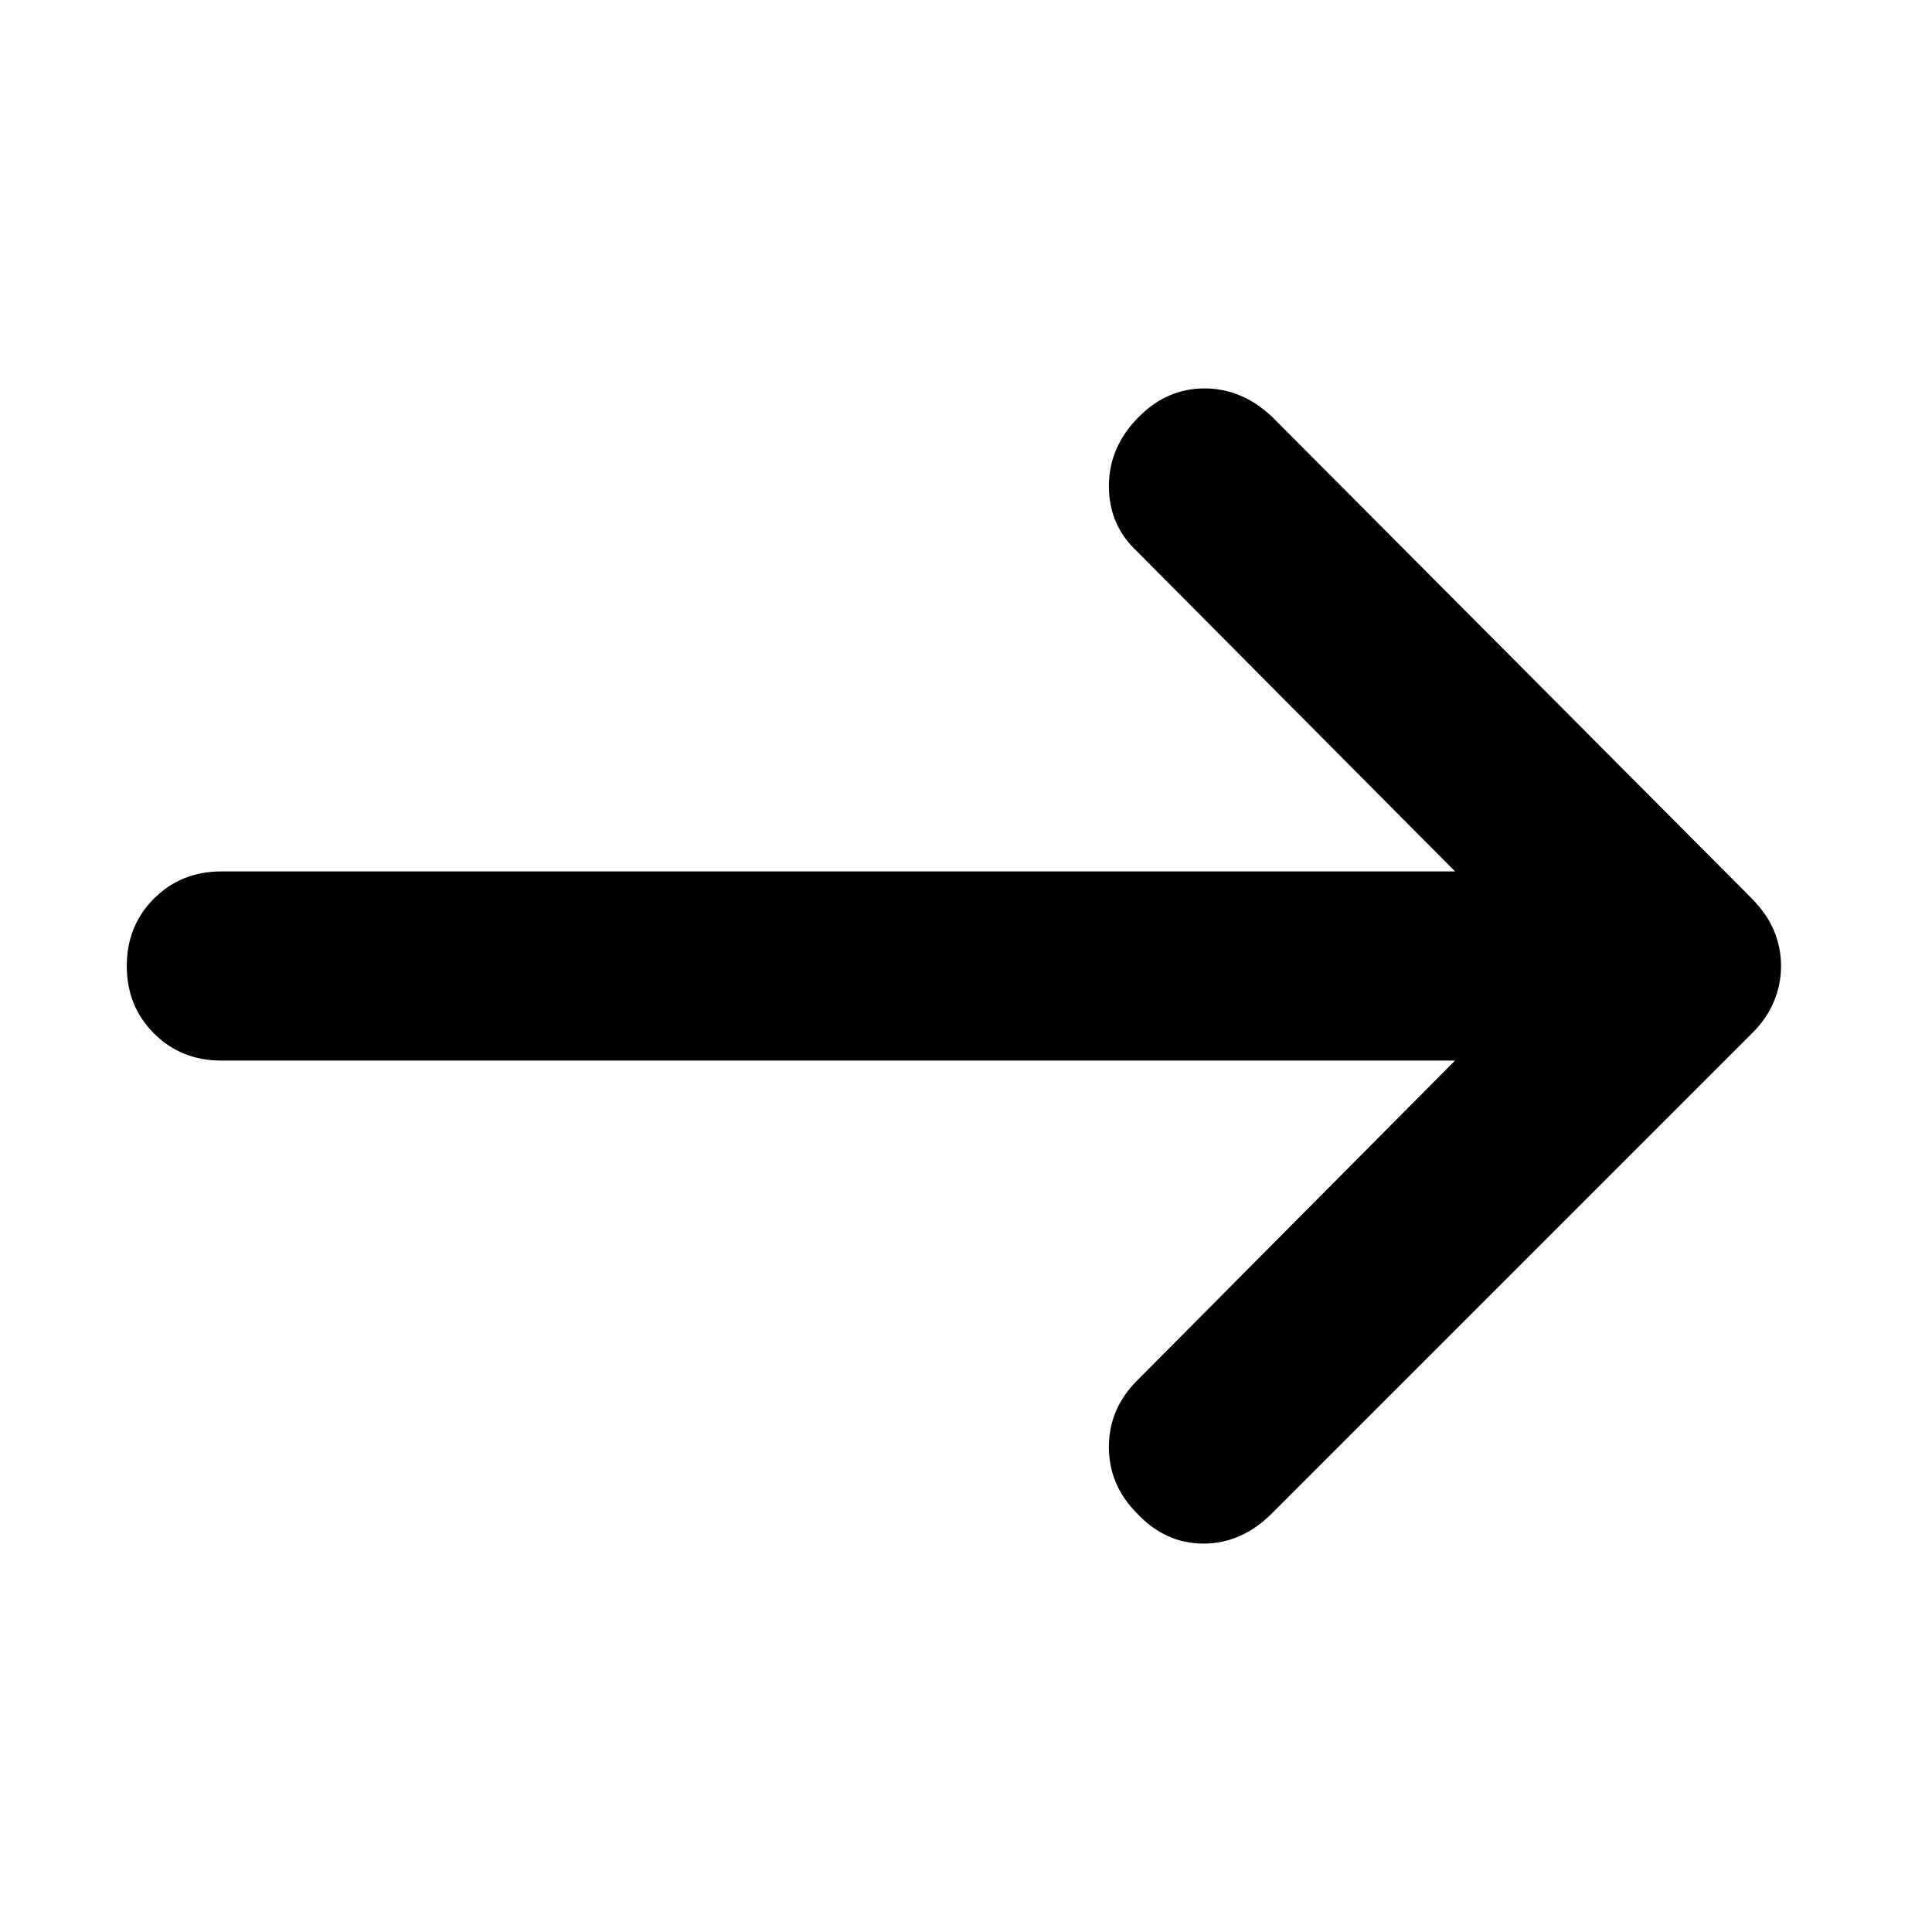 <svg xmlns="http://www.w3.org/2000/svg" width="48" height="48" viewBox="0 96 960 960"><path d="M565 848q-14-14-14-33t14-33l158-159H110q-20 0-33.5-13.5T63 576q0-20 13.5-33.5T110 529h613L565 370q-14-13-14-32.5t15-34.5q14-14 32.5-14t33.5 14l238 239q8 8 11.5 16.5T885 576q0 9-3.5 17.5T871 609L632 848q-15 15-34 15t-33-15Z"/></svg>